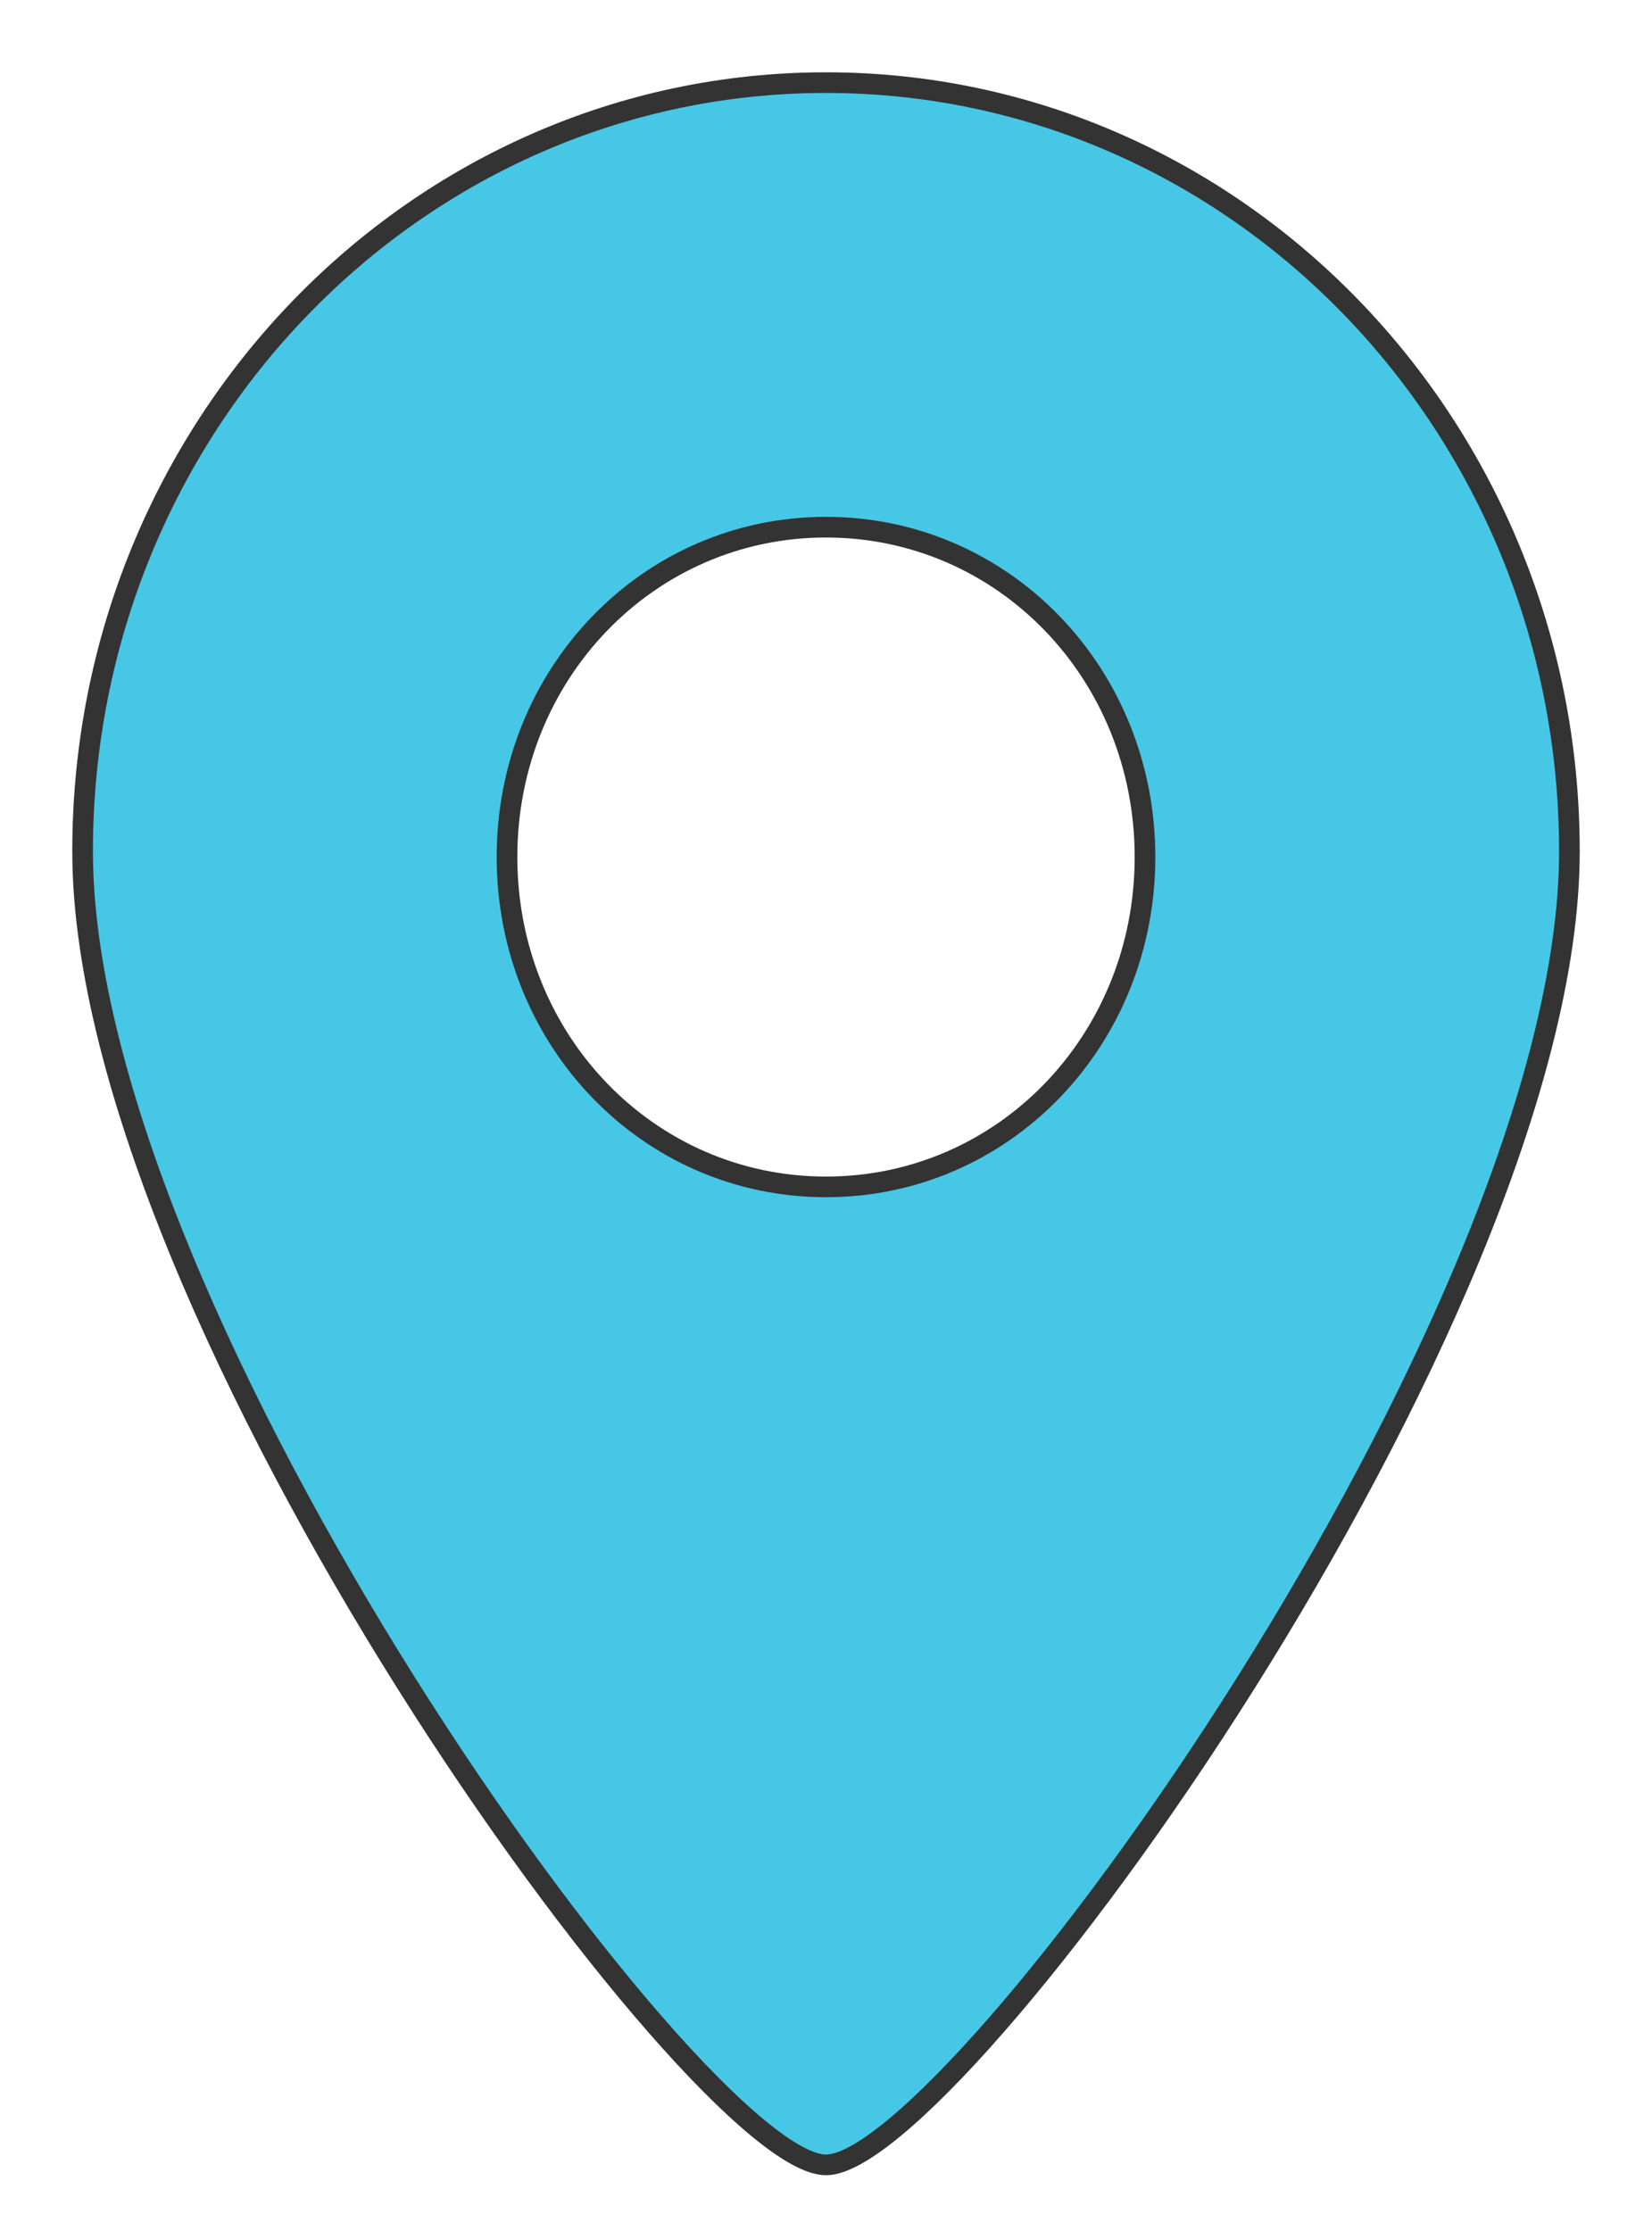 <?xml version="1.0" encoding="UTF-8"?>
<svg width="20px" height="27px" viewBox="0 0 20 27" version="1.1" xmlns="http://www.w3.org/2000/svg" xmlns:xlink="http://www.w3.org/1999/xlink">
    <!-- Generator: Sketch 50.2 (55047) - http://www.bohemiancoding.com/sketch -->
    <title>location-jaune-bord1</title>
    <desc>Created with Sketch.</desc>
    <defs></defs>
    <g id="symbols" stroke="none" stroke-width="1" fill="none" fill-rule="evenodd">
        <g id="PostCard-Évenements-Copy-3" transform="translate(-19, -13)" fill="#47C7E6" fill-rule="nonzero" stroke="#333333" stroke-width="0.25">
            <g id="location-jaune-bord1" transform="translate(20, 14)">
                <path d="M9,0 C4.03,0 0,4.165 0,9.302 C0,14.96 7.455,25.2 9,25.2 C10.545,25.2 18,14.96 18,9.302 C18,4.165 13.97,0 9,0 Z M9,13.364 C6.851,13.364 5.138,11.593 5.138,9.372 C5.138,7.15 6.851,5.38 9,5.38 C11.149,5.38 12.862,7.15 12.862,9.372 C12.862,11.593 11.149,13.364 9,13.364 Z" id="Shape"></path>
            </g>
        </g>
    </g>
</svg>